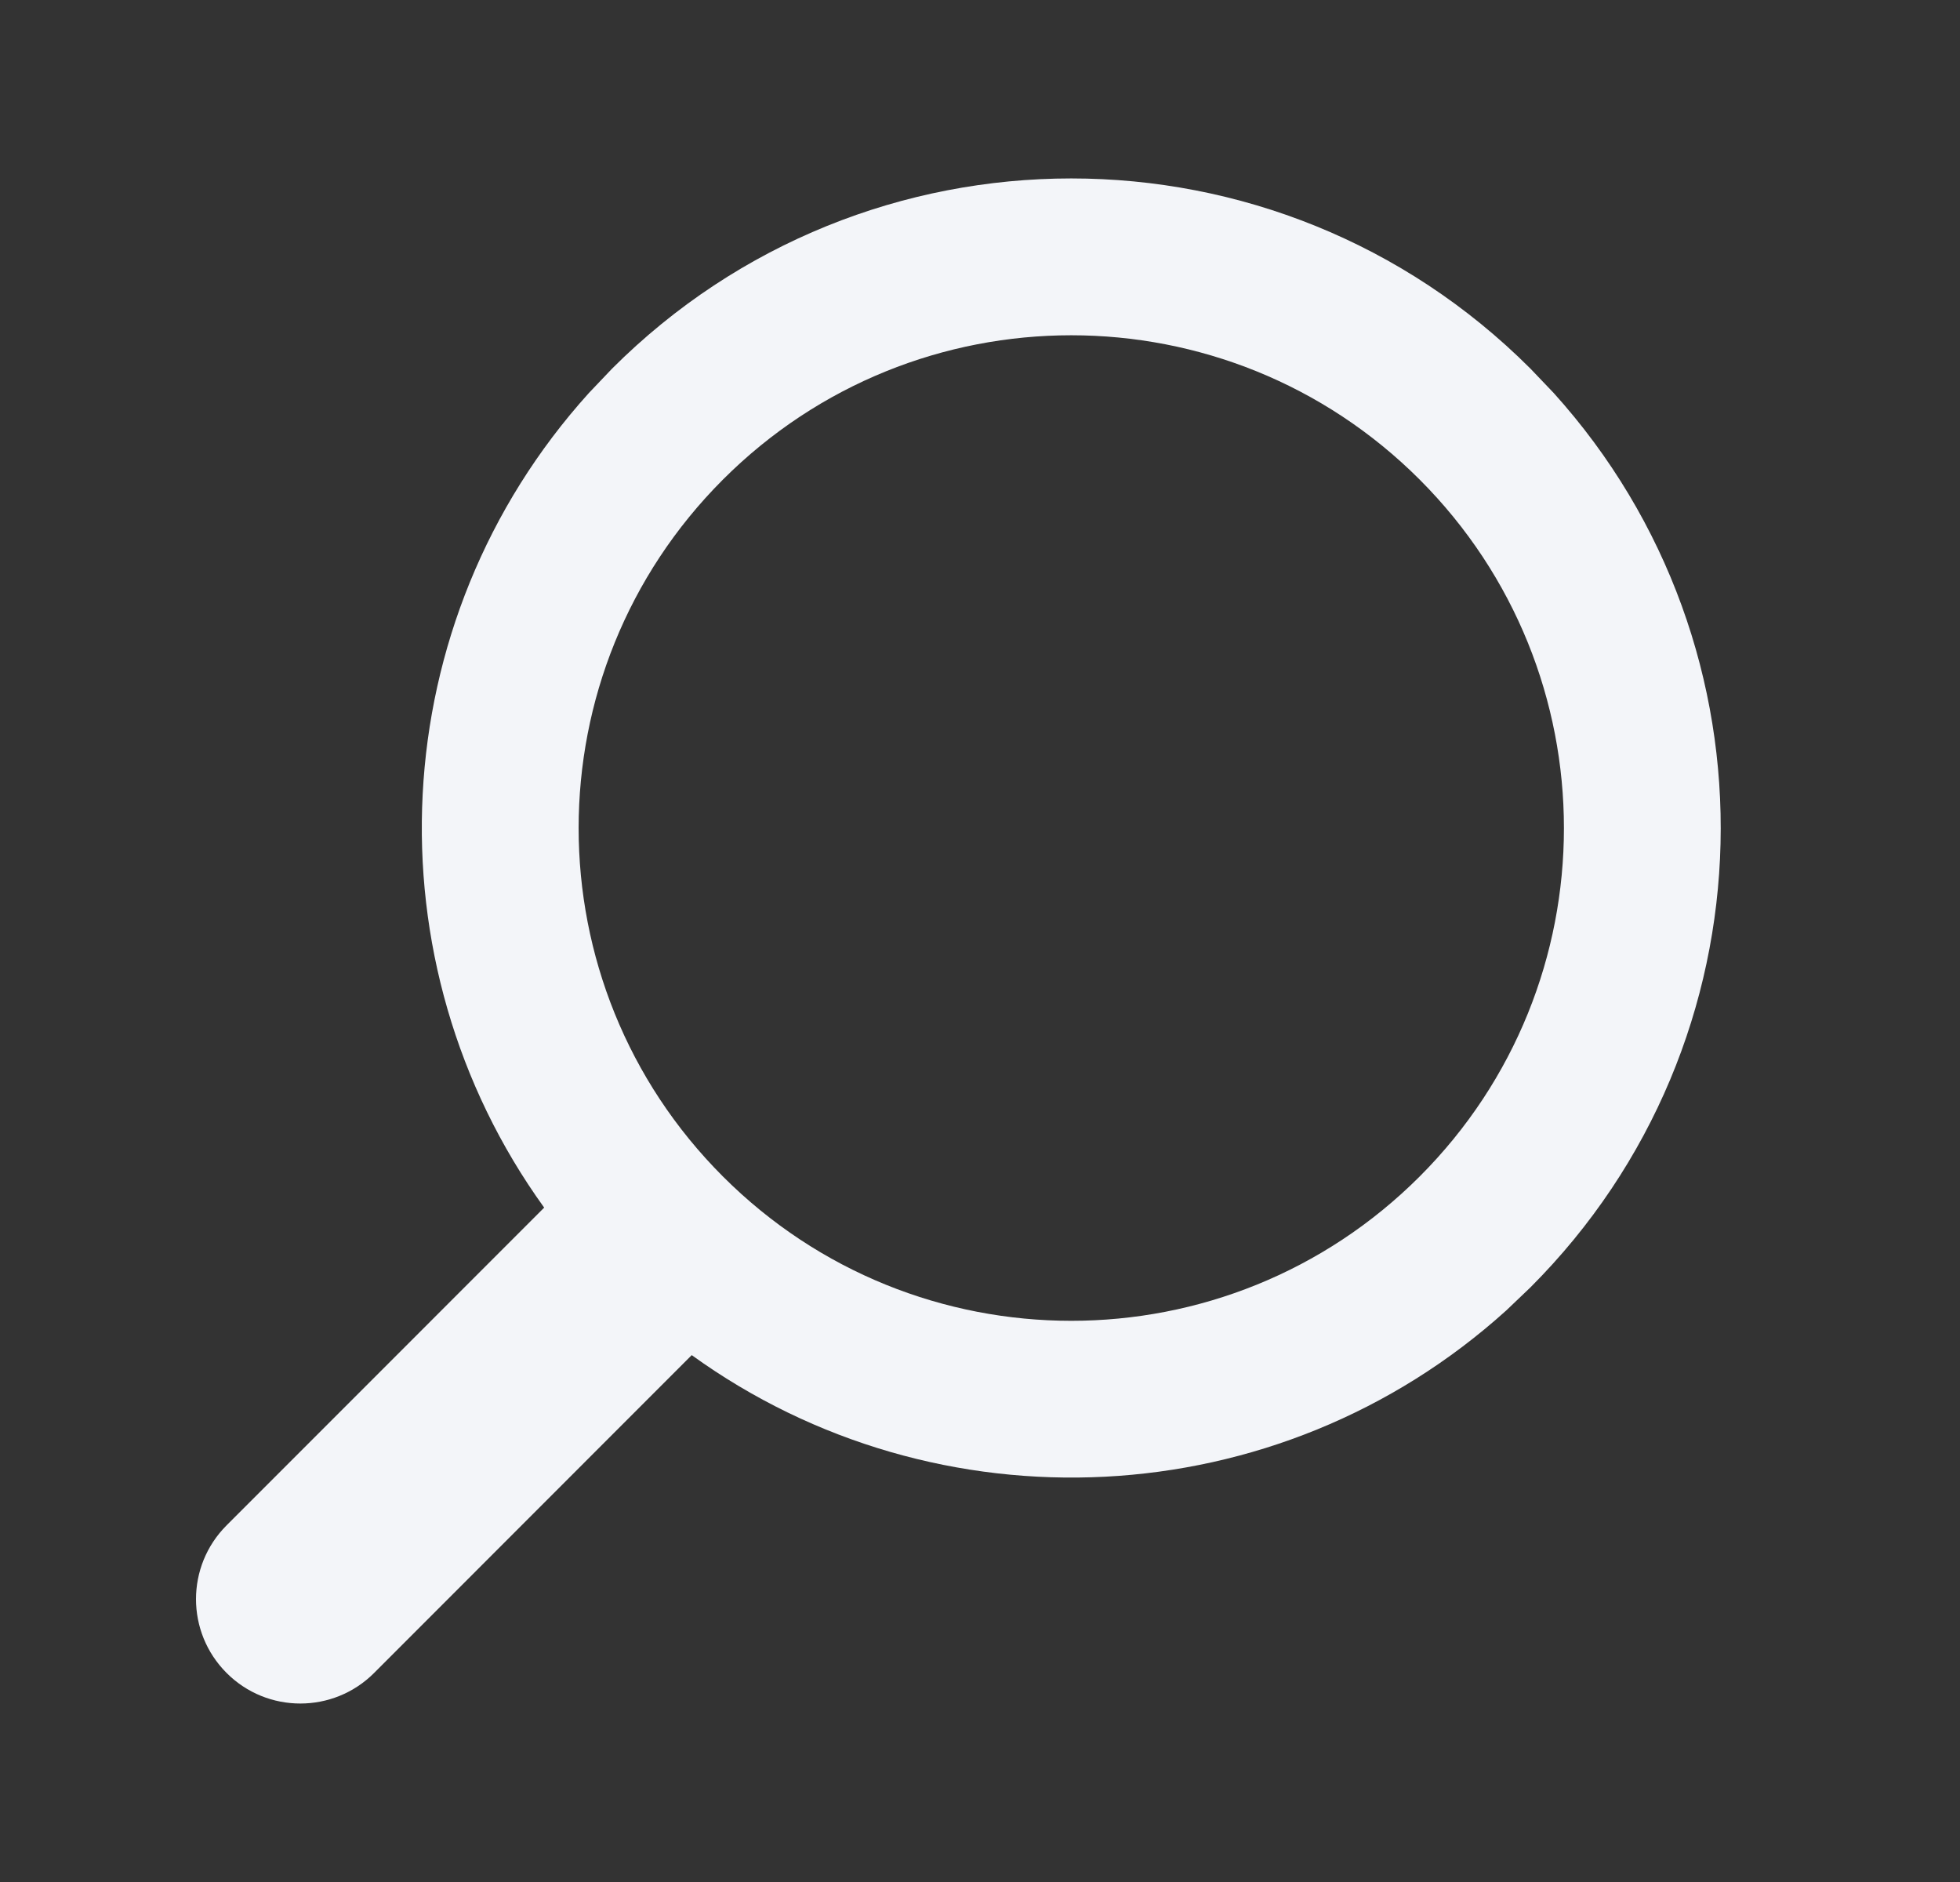 <svg width="25" height="24" viewBox="0 0 25 24" fill="none" xmlns="http://www.w3.org/2000/svg">
<rect x="0" y="0" width="25" height="24" fill="#333333" stroke="none"/>
<path d="M7.807 4.701C11.042 1.467 16.287 1.467 19.521 4.701L19.817 5.011C22.754 8.263 22.655 13.283 19.521 16.417L19.213 16.711C16.293 19.349 11.949 19.538 8.823 17.281L4.772 21.334C4.252 21.854 3.409 21.854 2.89 21.334C2.37 20.814 2.37 19.972 2.89 19.452L6.941 15.4C4.685 12.274 4.874 7.93 7.512 5.011L7.807 4.701ZM18.108 6.116C15.653 3.662 11.675 3.662 9.221 6.116C6.767 8.571 6.767 12.549 9.221 15.003C11.675 17.457 15.653 17.457 18.108 15.003C20.562 12.549 20.561 8.571 18.108 6.116Z" fill="#F3F5F9"/>
</svg>
